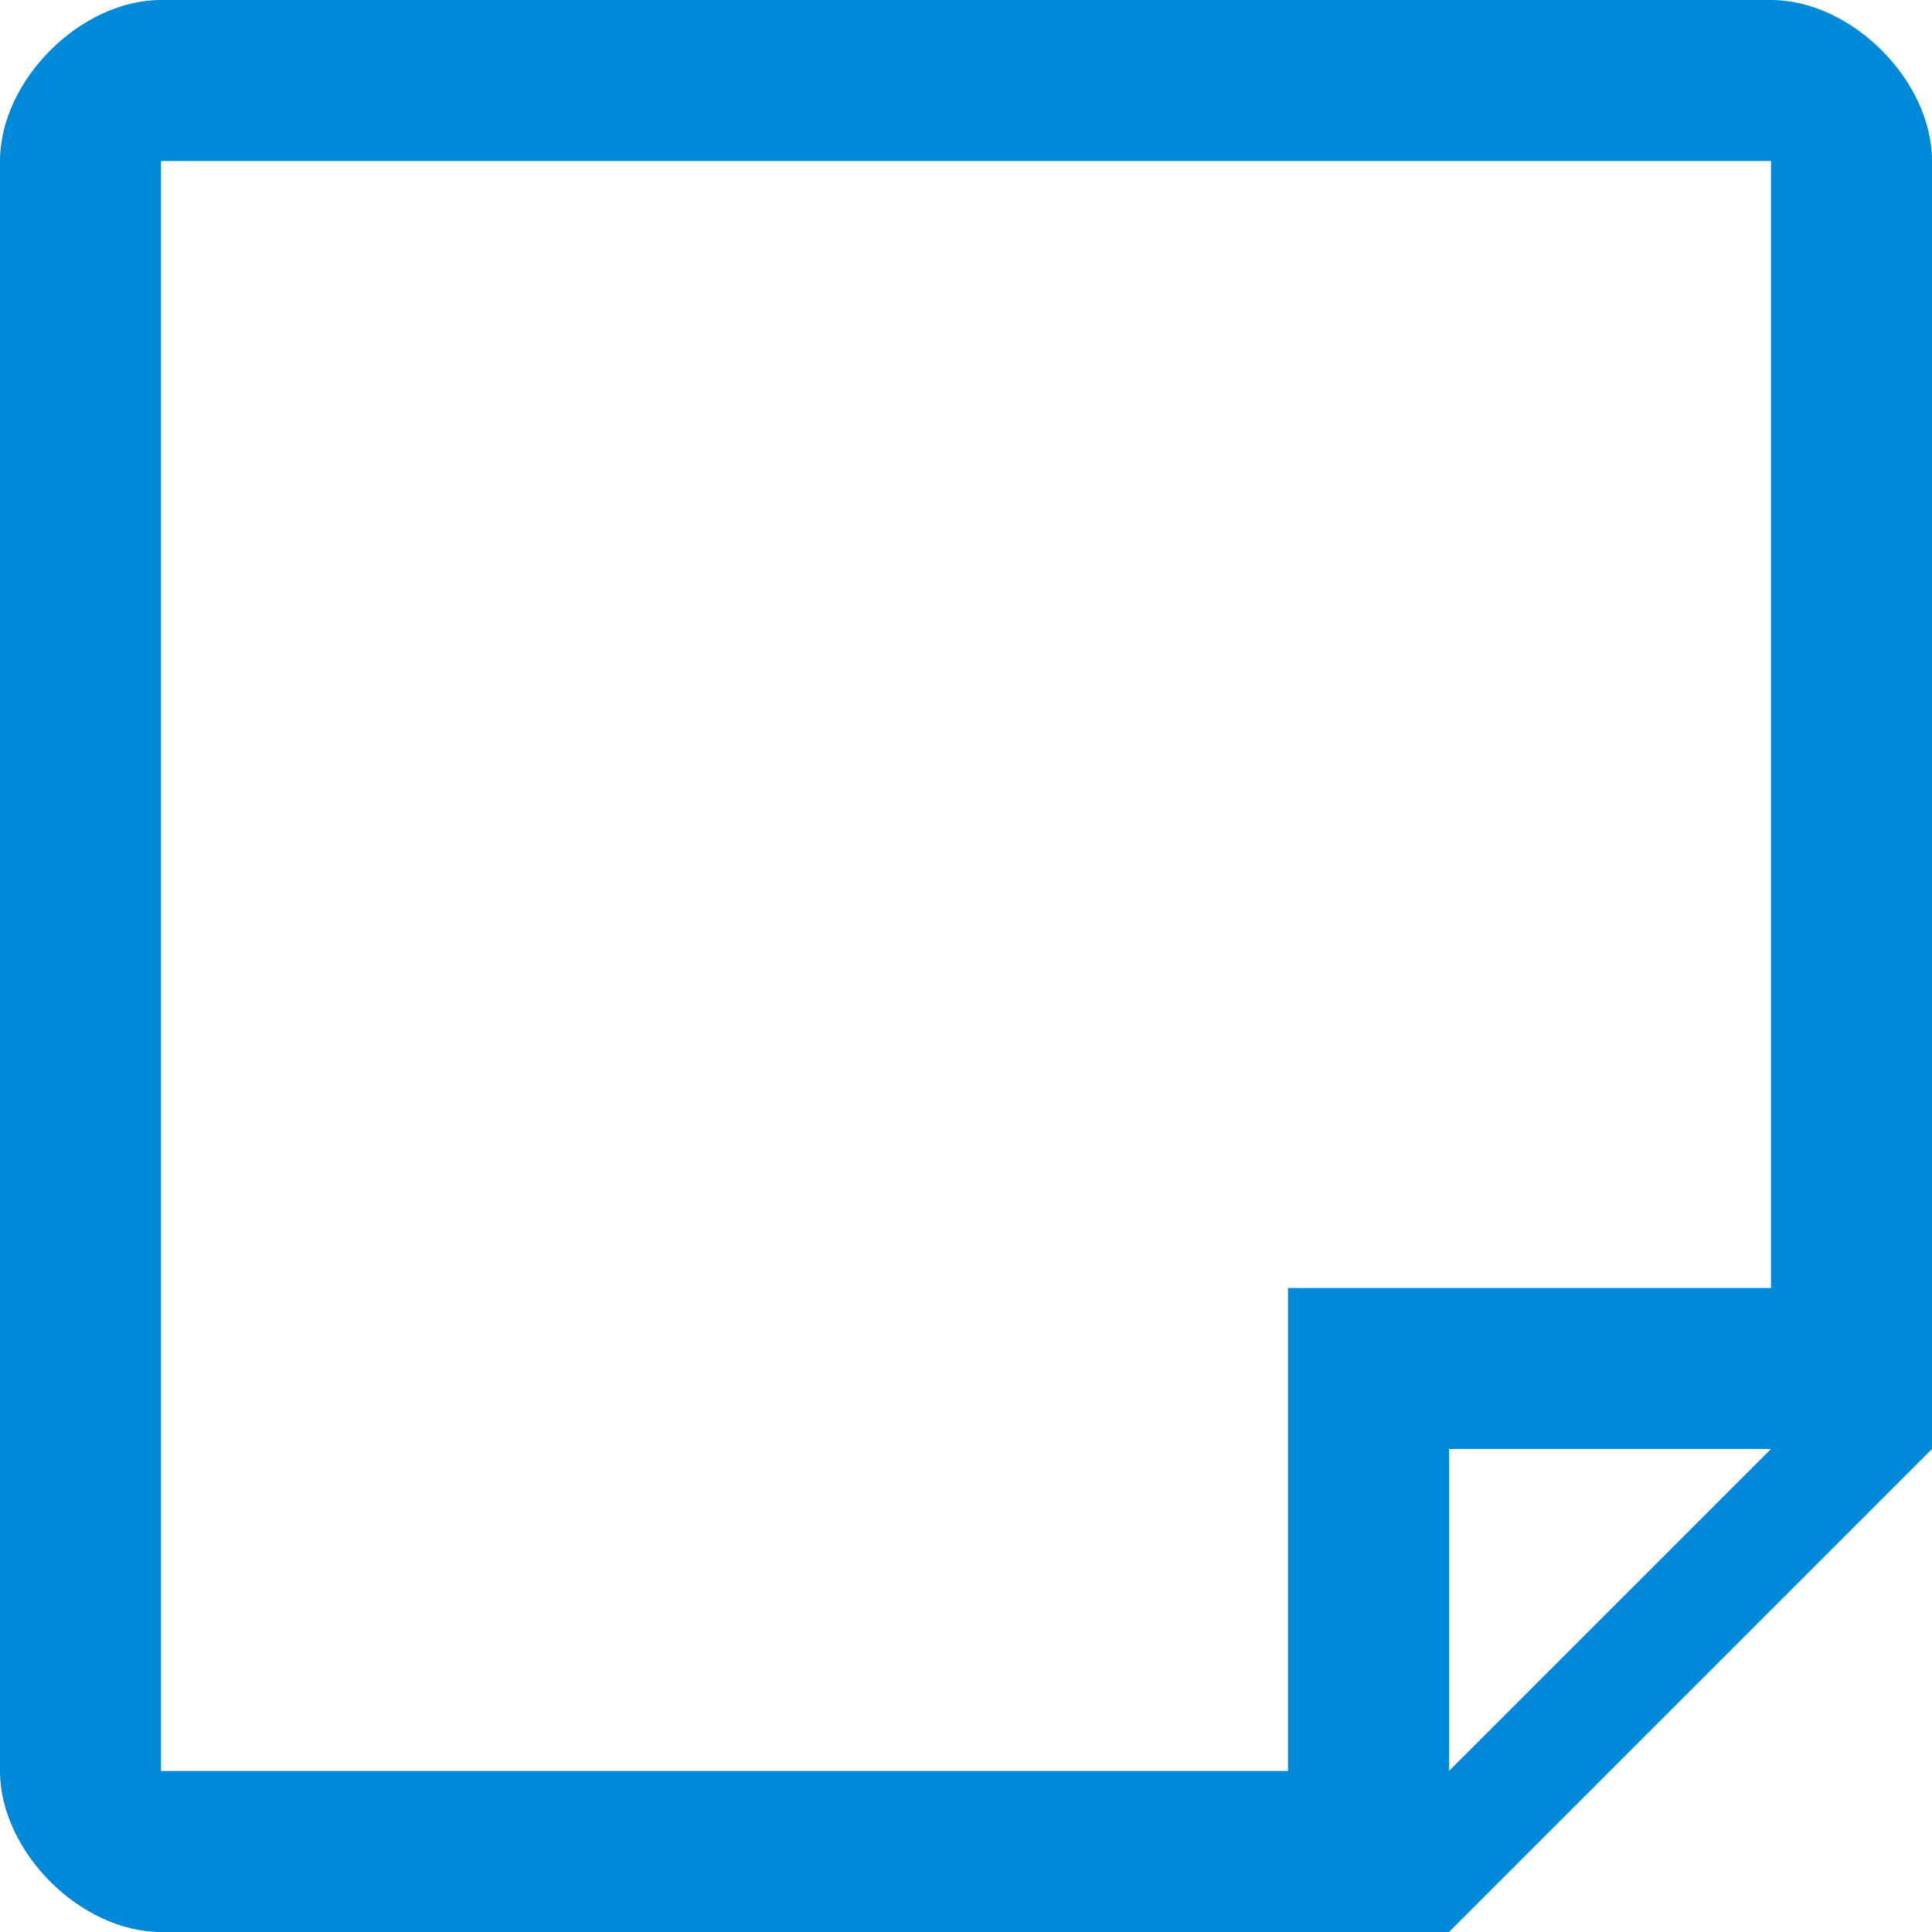 <svg width="24" height="24" viewBox="0 0 24 24" fill="none" xmlns="http://www.w3.org/2000/svg">
<path fill-rule="evenodd" clip-rule="evenodd" d="M24 2C24 1 23 0 22 0C21.6 0 2.5 0 2 0C1 0 0 1 0 2C0 2.5 0 21.5 0 22C0 23 1 24 2 24C2.5 24 15.2 24 17.6 24H18L24 18C24 18 24 2.5 24 2ZM16 22H2V2H22V16H16V22ZM18 22V18H22L18 22Z" fill="#0089D9"/>
</svg>
